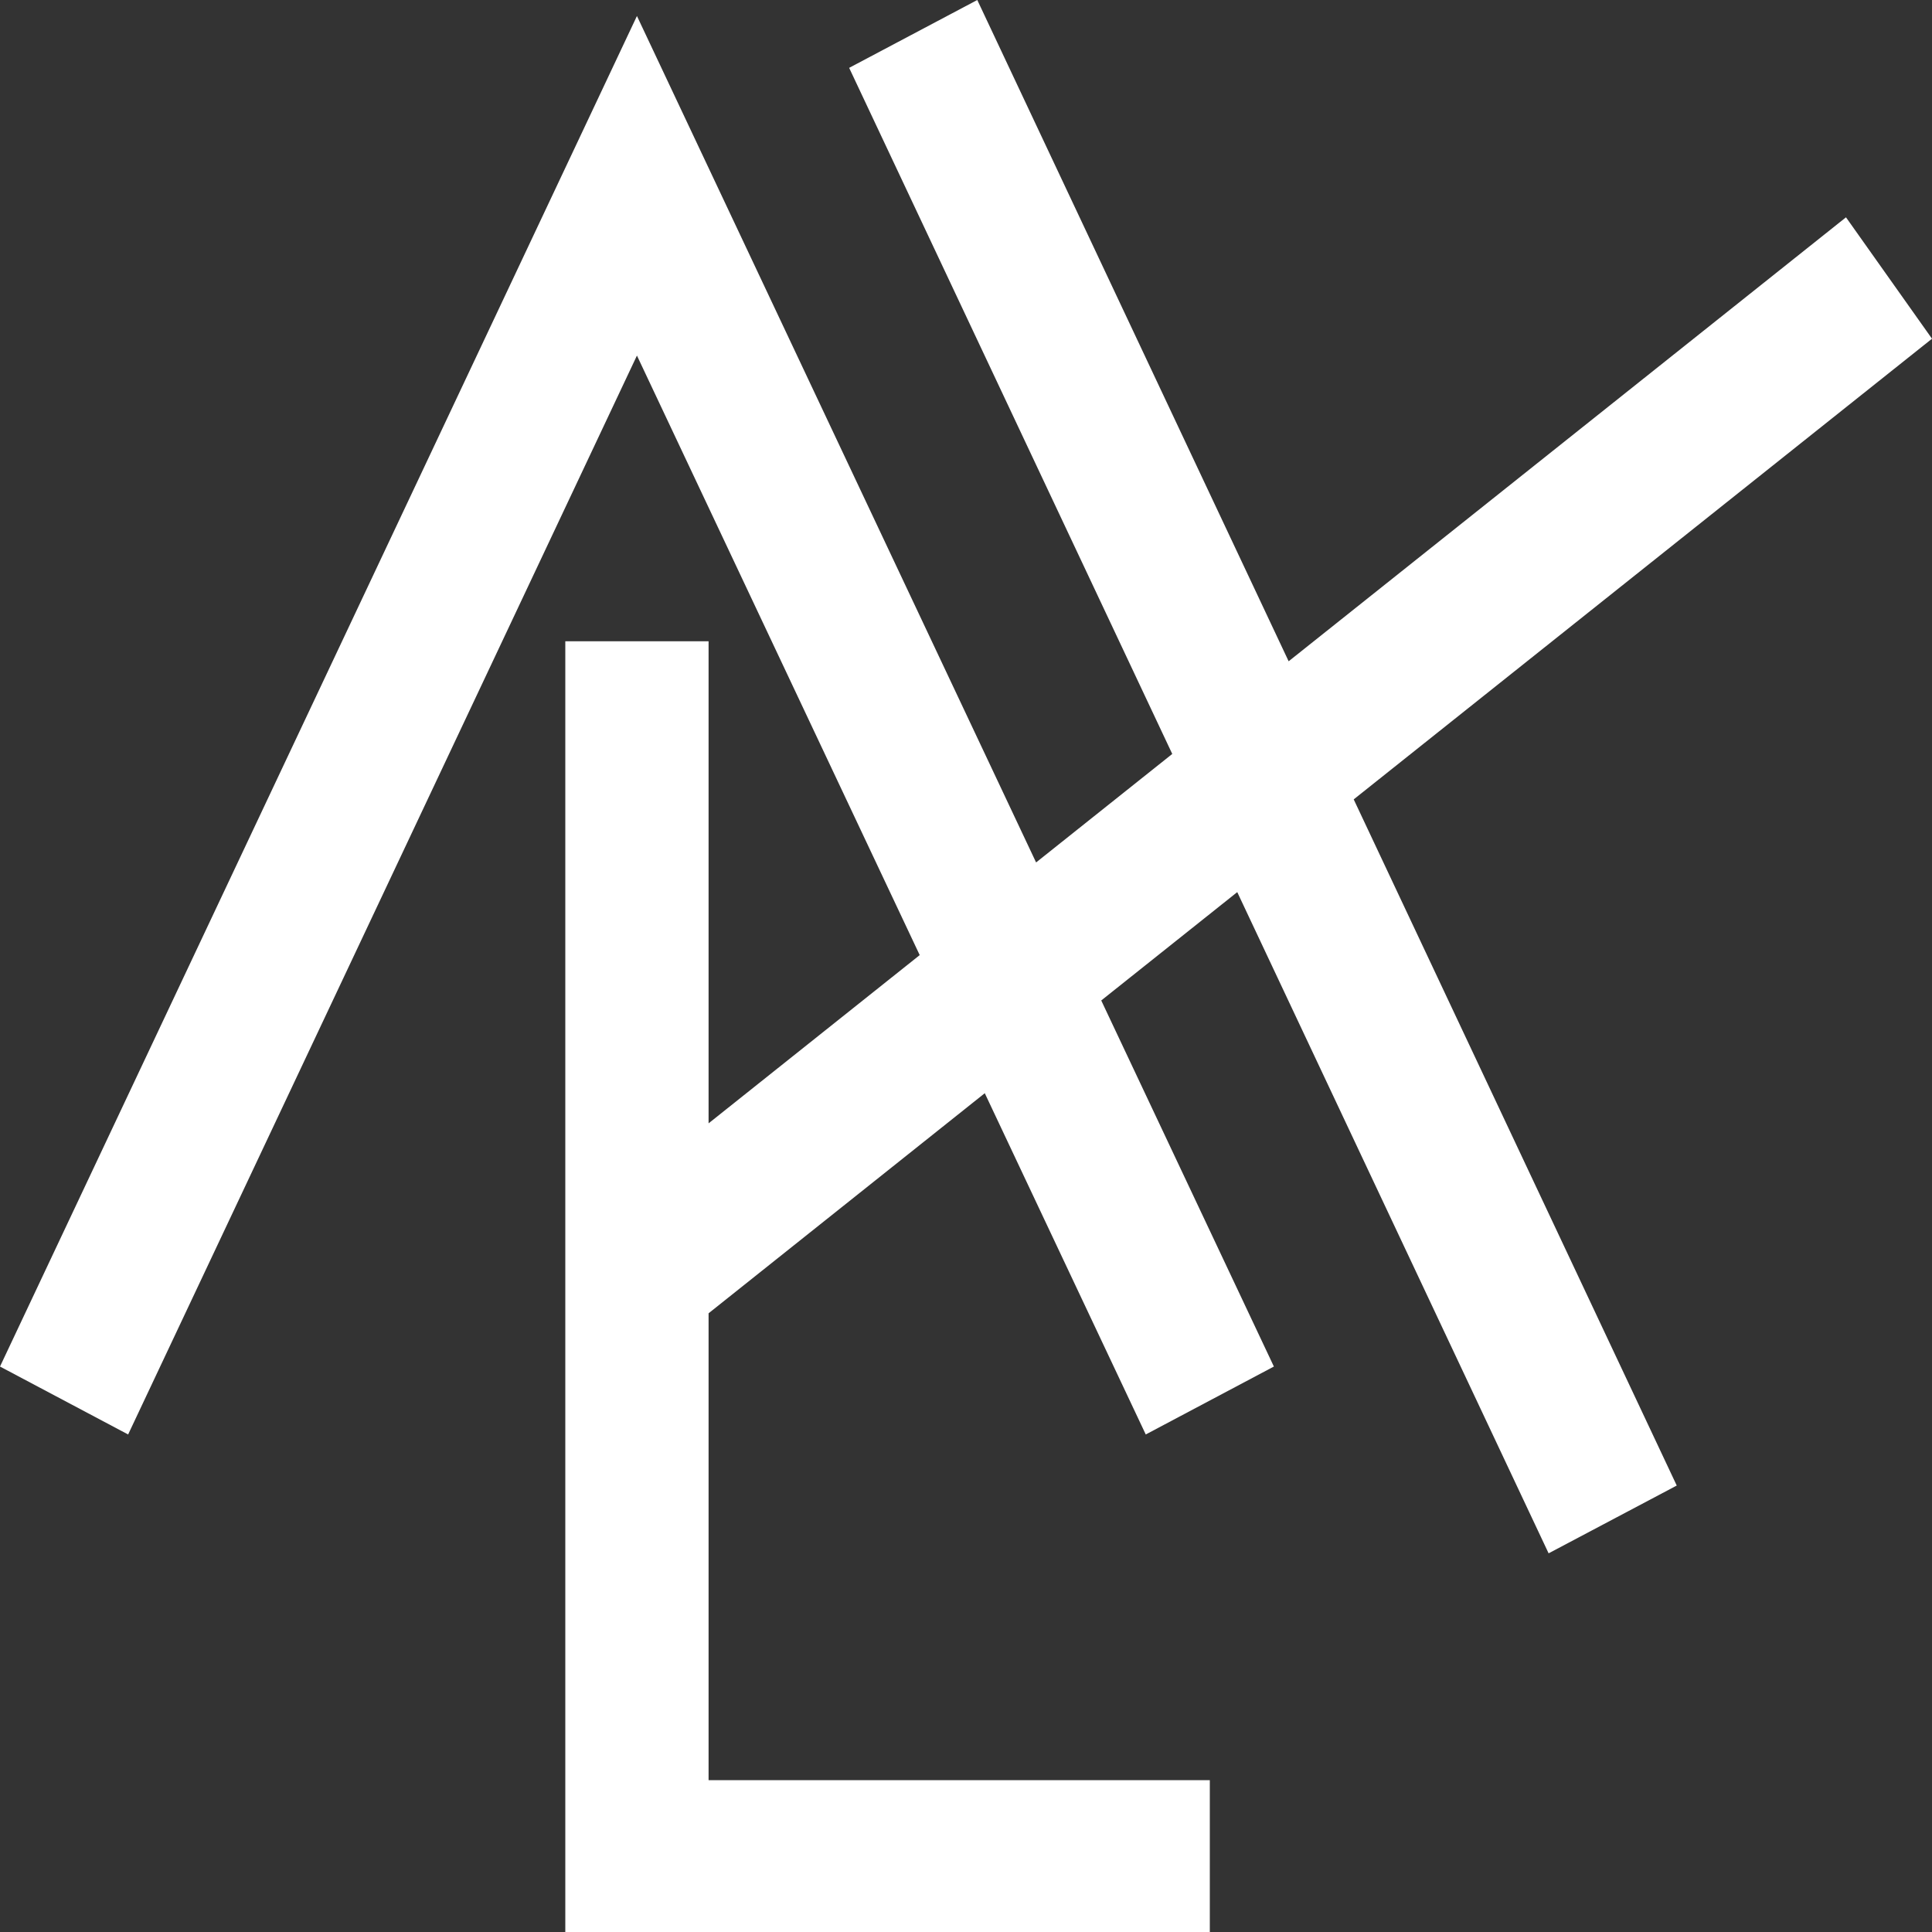 <svg width="25" height="25" viewBox="0 0 25 25" fill="none" xmlns="http://www.w3.org/2000/svg">
<rect x="0" y="0" width="25" height="25" fill="#333333" stroke="none"/>
<path d="M15.169 9.756L10.988 0.878L12.646 0L16.675 8.557L23.887 2.812L25 4.383L17.517 10.344L21.697 19.223L20.039 20.1L16.01 11.544L14.25 12.946L16.484 17.683L14.826 18.562L12.743 14.146L9.169 16.994V23.035H15.655V25H7.315V8.298H9.169V14.536L11.901 12.359L8.242 4.601L1.658 18.562L0 17.683L8.242 0.207L13.407 11.16L15.169 9.756Z" fill="white"/>
</svg>
